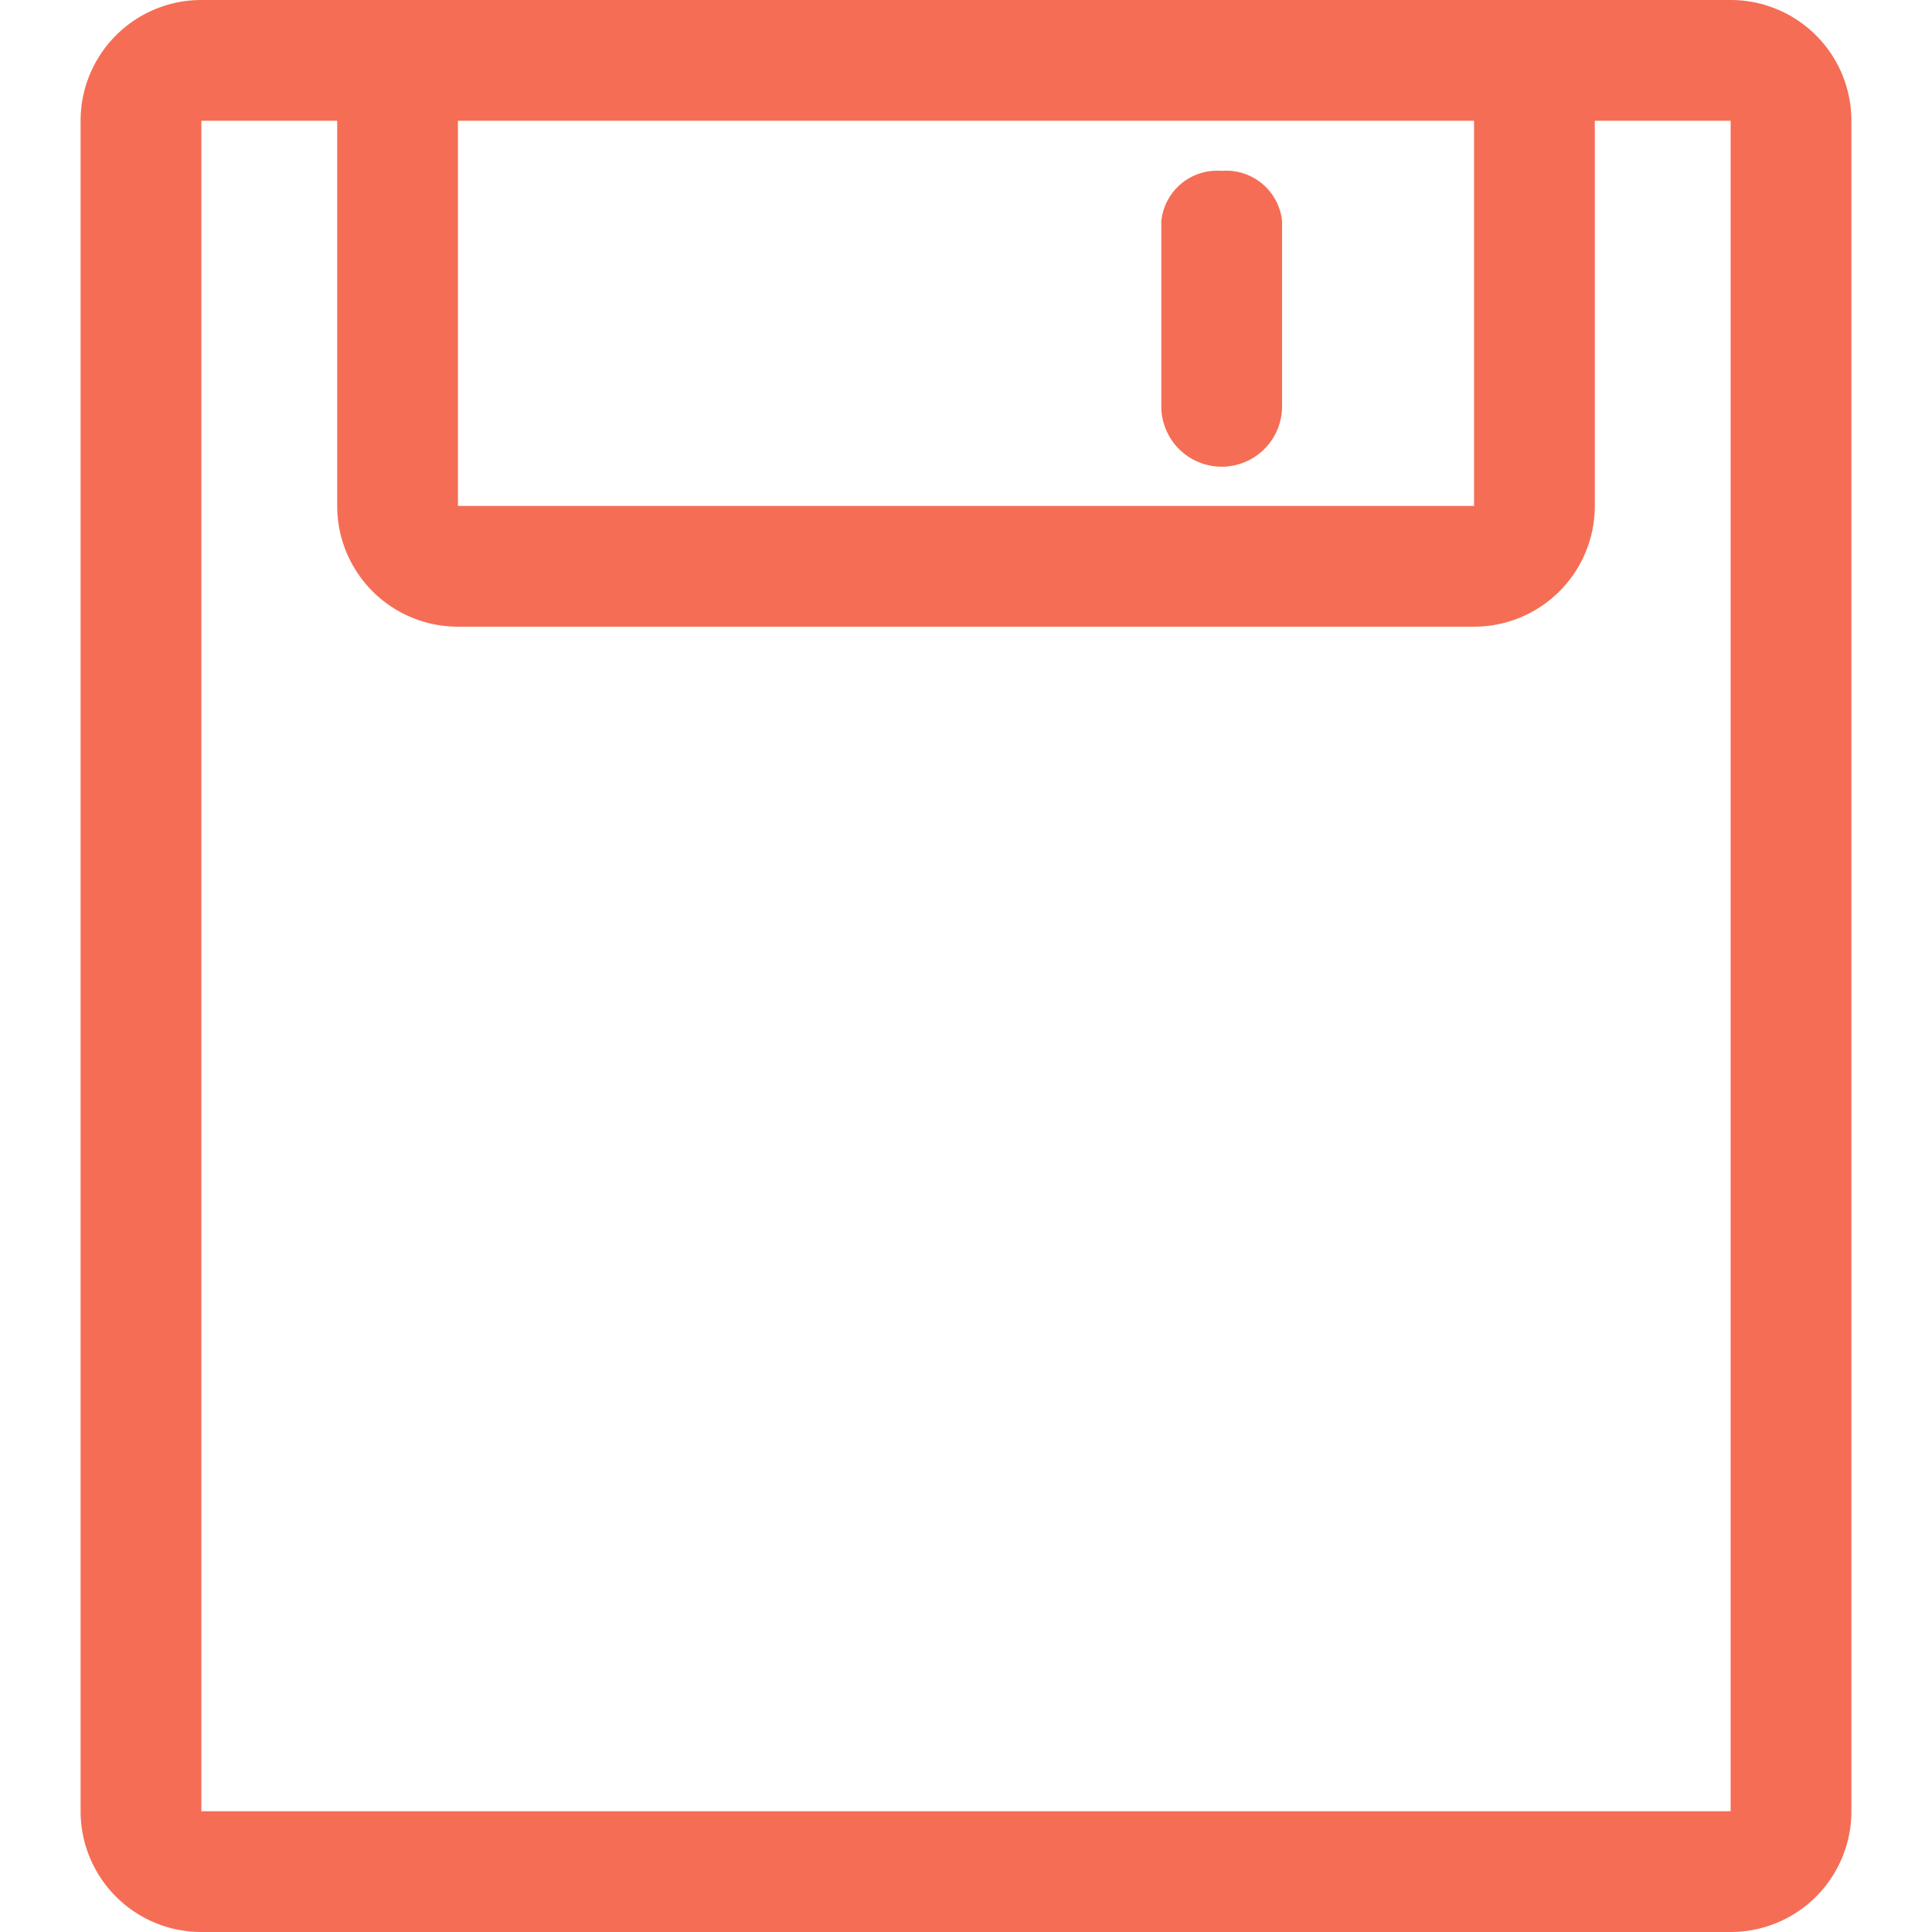 <?xml version="1.0" standalone="no"?><!DOCTYPE svg PUBLIC "-//W3C//DTD SVG 1.1//EN" "http://www.w3.org/Graphics/SVG/1.1/DTD/svg11.dtd"><svg t="1526216947276" class="icon" style="" viewBox="0 0 1024 1024" version="1.1" xmlns="http://www.w3.org/2000/svg" p-id="1937" xmlns:xlink="http://www.w3.org/1999/xlink" width="32" height="32"><defs><style type="text/css"></style></defs><path d="M917.28 0H106.72a64 64 0 0 0-64 64v896a64 64 0 0 0 64 64h810.56a64 64 0 0 0 64-64V64a64 64 0 0 0-64-64zM242.72 64h538.56v204.16H242.72z m674.56 896H106.72V64h72v204.16a64 64 0 0 0 64 64h538.56a64 64 0 0 0 64-64V64h72z" fill="#F56D55" p-id="1938"></path><path d="M647.52 90.56a29.76 29.76 0 0 0-32 26.56v98.24a32 32 0 0 0 64 0V117.12a29.76 29.76 0 0 0-32-26.56z" fill="#F56D55" p-id="1939"></path></svg>